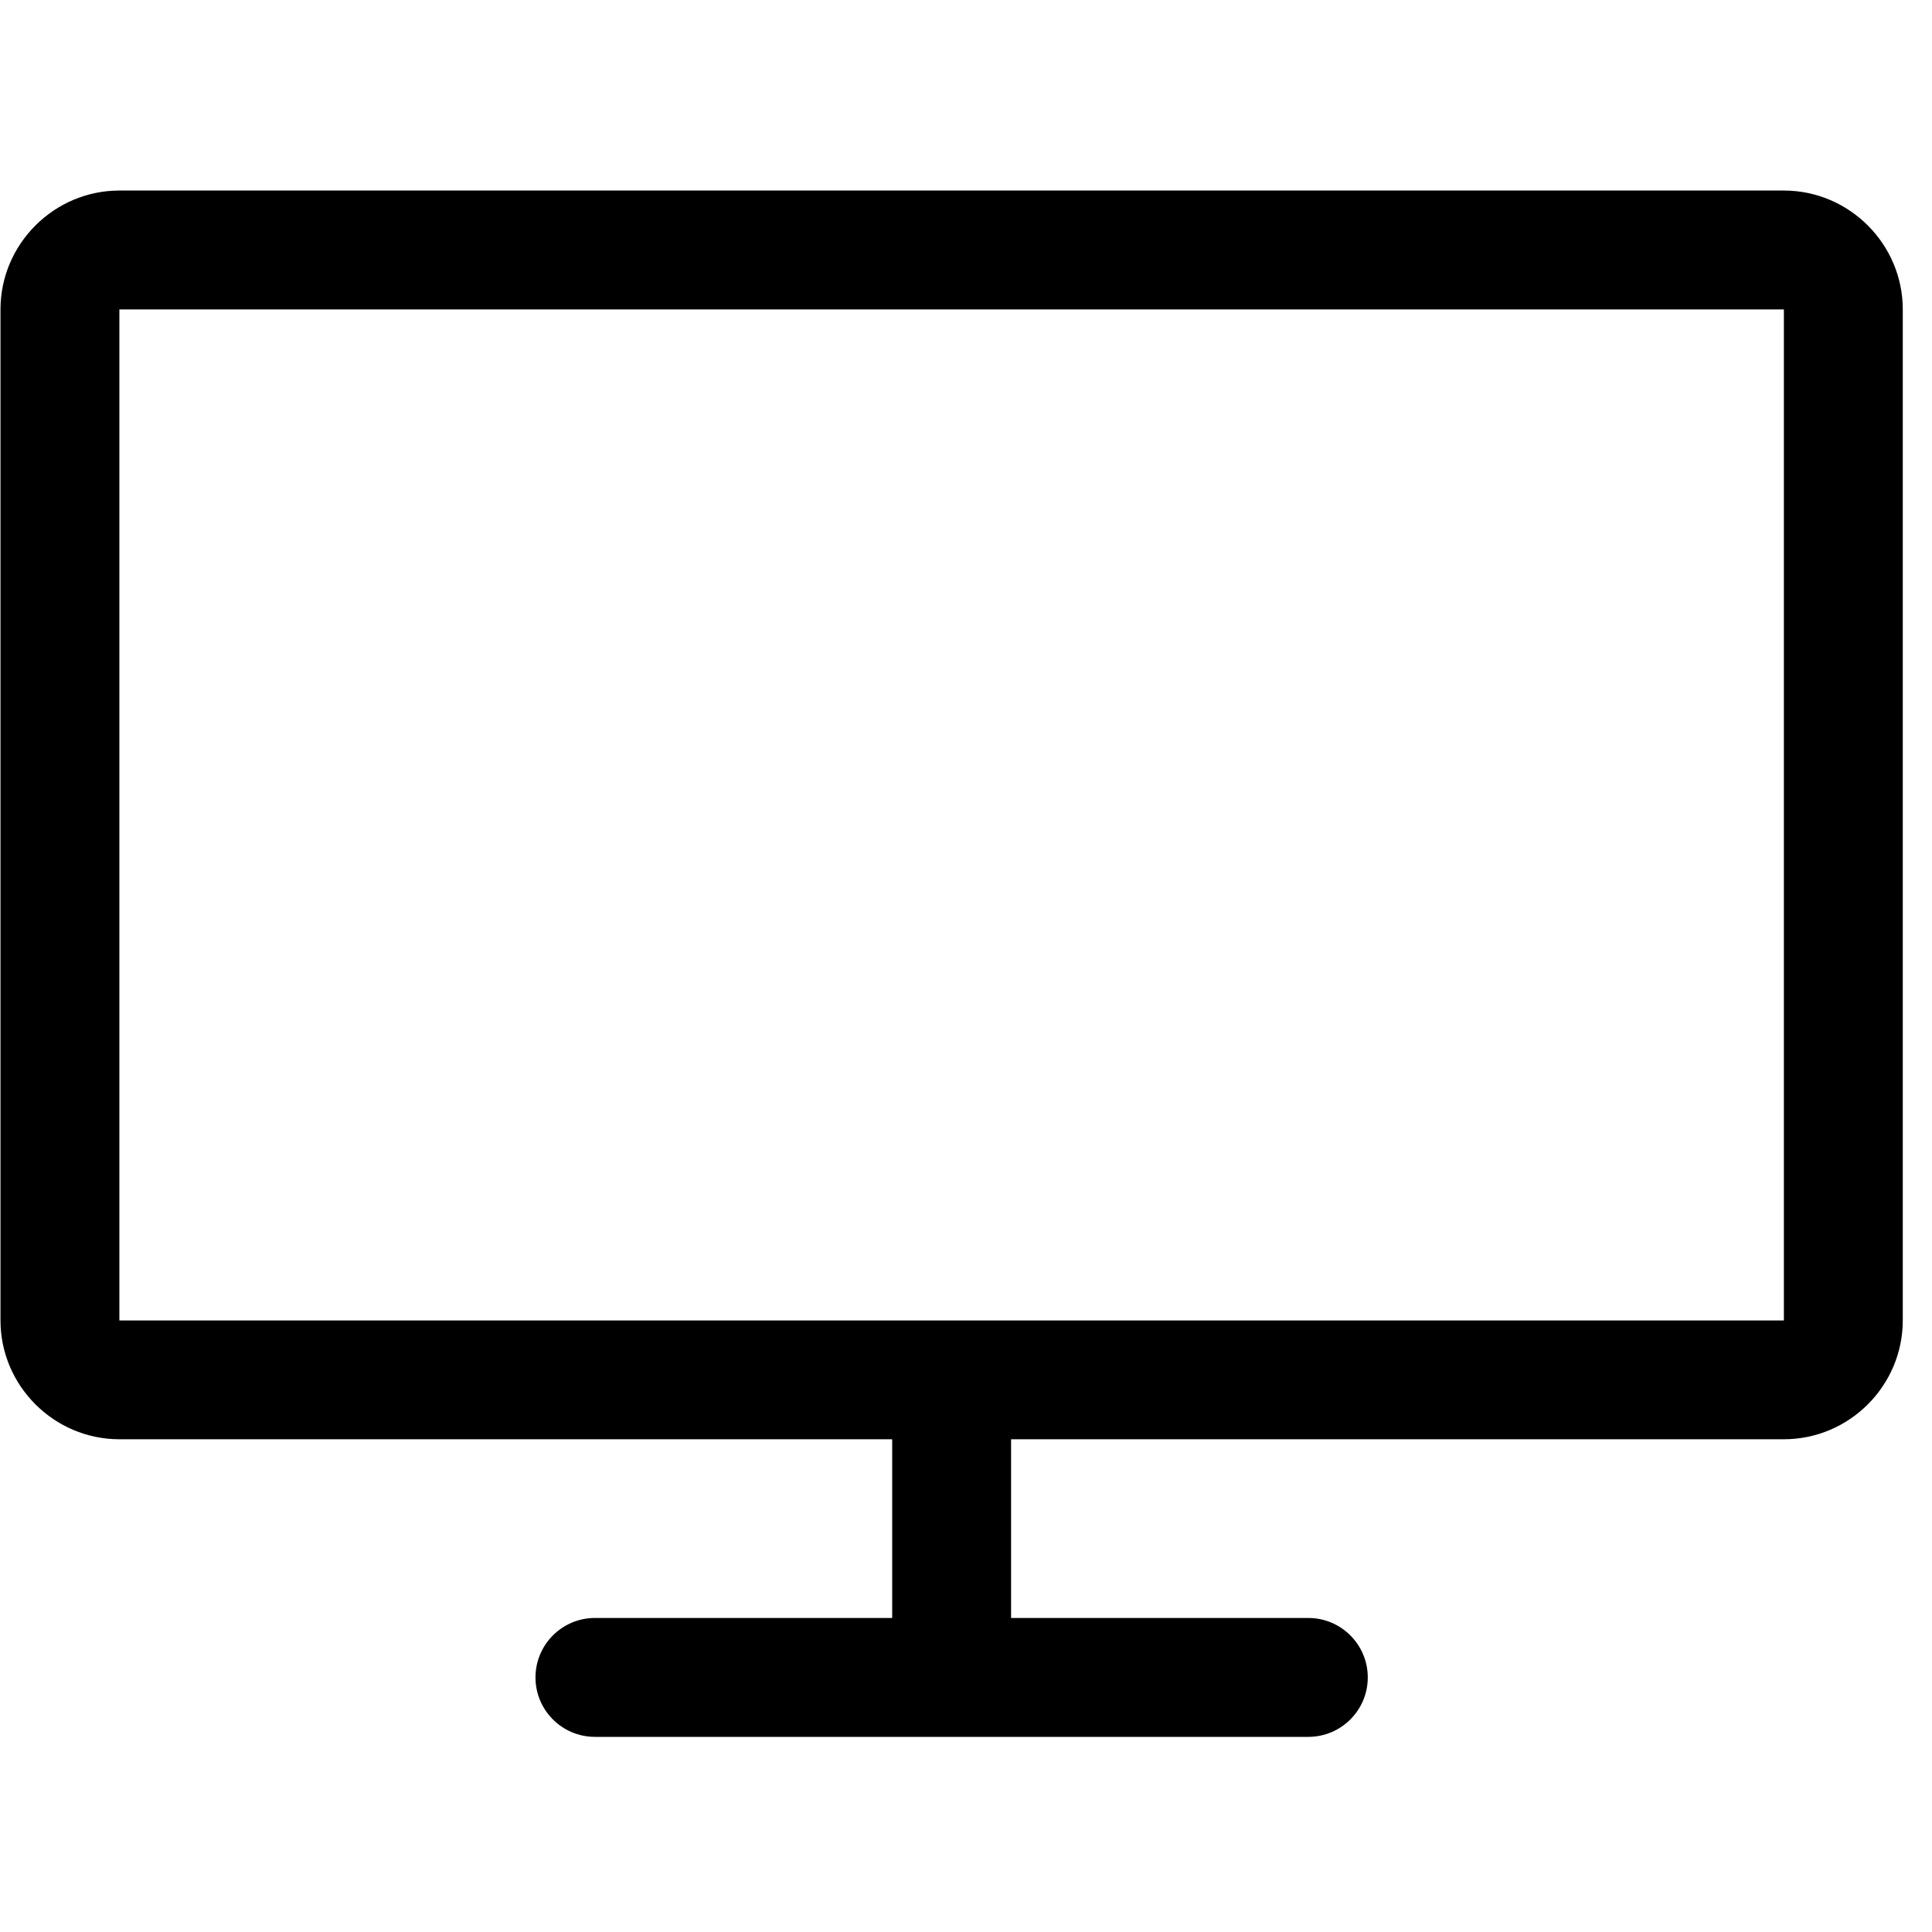 <?xml version="1.0" encoding="UTF-8"?>
<svg width="24px" height="24px" viewBox="0 0 24 24" version="1.1" xmlns="http://www.w3.org/2000/svg" xmlns:xlink="http://www.w3.org/1999/xlink">
    <!-- Generator: Sketch 52.4 (67378) - http://www.bohemiancoding.com/sketch -->
    <title>c3p-monitor</title>
    <desc>Created with Sketch.</desc>
    <defs>
        <path d="M1.483,16.403 L22.16,16.403 L22.16,3.844 L1.483,3.844 L1.483,16.403 Z M1.483,17.879 L11.083,17.879 L11.083,20.099 L7.391,20.099 C6.983,20.099 6.652,20.43 6.652,20.838 C6.652,21.245 6.983,21.576 7.391,21.576 L16.252,21.576 C16.66,21.576 16.991,21.245 16.991,20.838 C16.991,20.43 16.66,20.099 16.252,20.099 L12.56,20.099 L12.56,17.879 L22.16,17.879 C22.972,17.879 23.637,17.215 23.637,16.402 L23.637,3.844 C23.637,3.032 22.972,2.367 22.16,2.367 L1.483,2.367 C0.671,2.367 0.006,3.032 0.006,3.844 L0.006,16.402 C0.006,17.215 0.671,17.879 1.483,17.879 Z" id="path-1"></path>
    </defs>
    <g id="Page-1" stroke="none" stroke-width="1" fill="none" fill-rule="evenodd">
        <g id="C3p-icon-pack" transform="translate(-1449, -248)">
            <g id="Group" transform="translate(63, 86)">
                <g id="c3p-monitor" transform="translate(1386, 162)">
                    <mask id="mask-2" fill="white">
                        <use xlink:href="#path-1"></use>
                    </mask>
                    <use id="Mask" fill="#000000" xlink:href="#path-1"></use>
                </g>
            </g>
        </g>
    </g>
</svg>